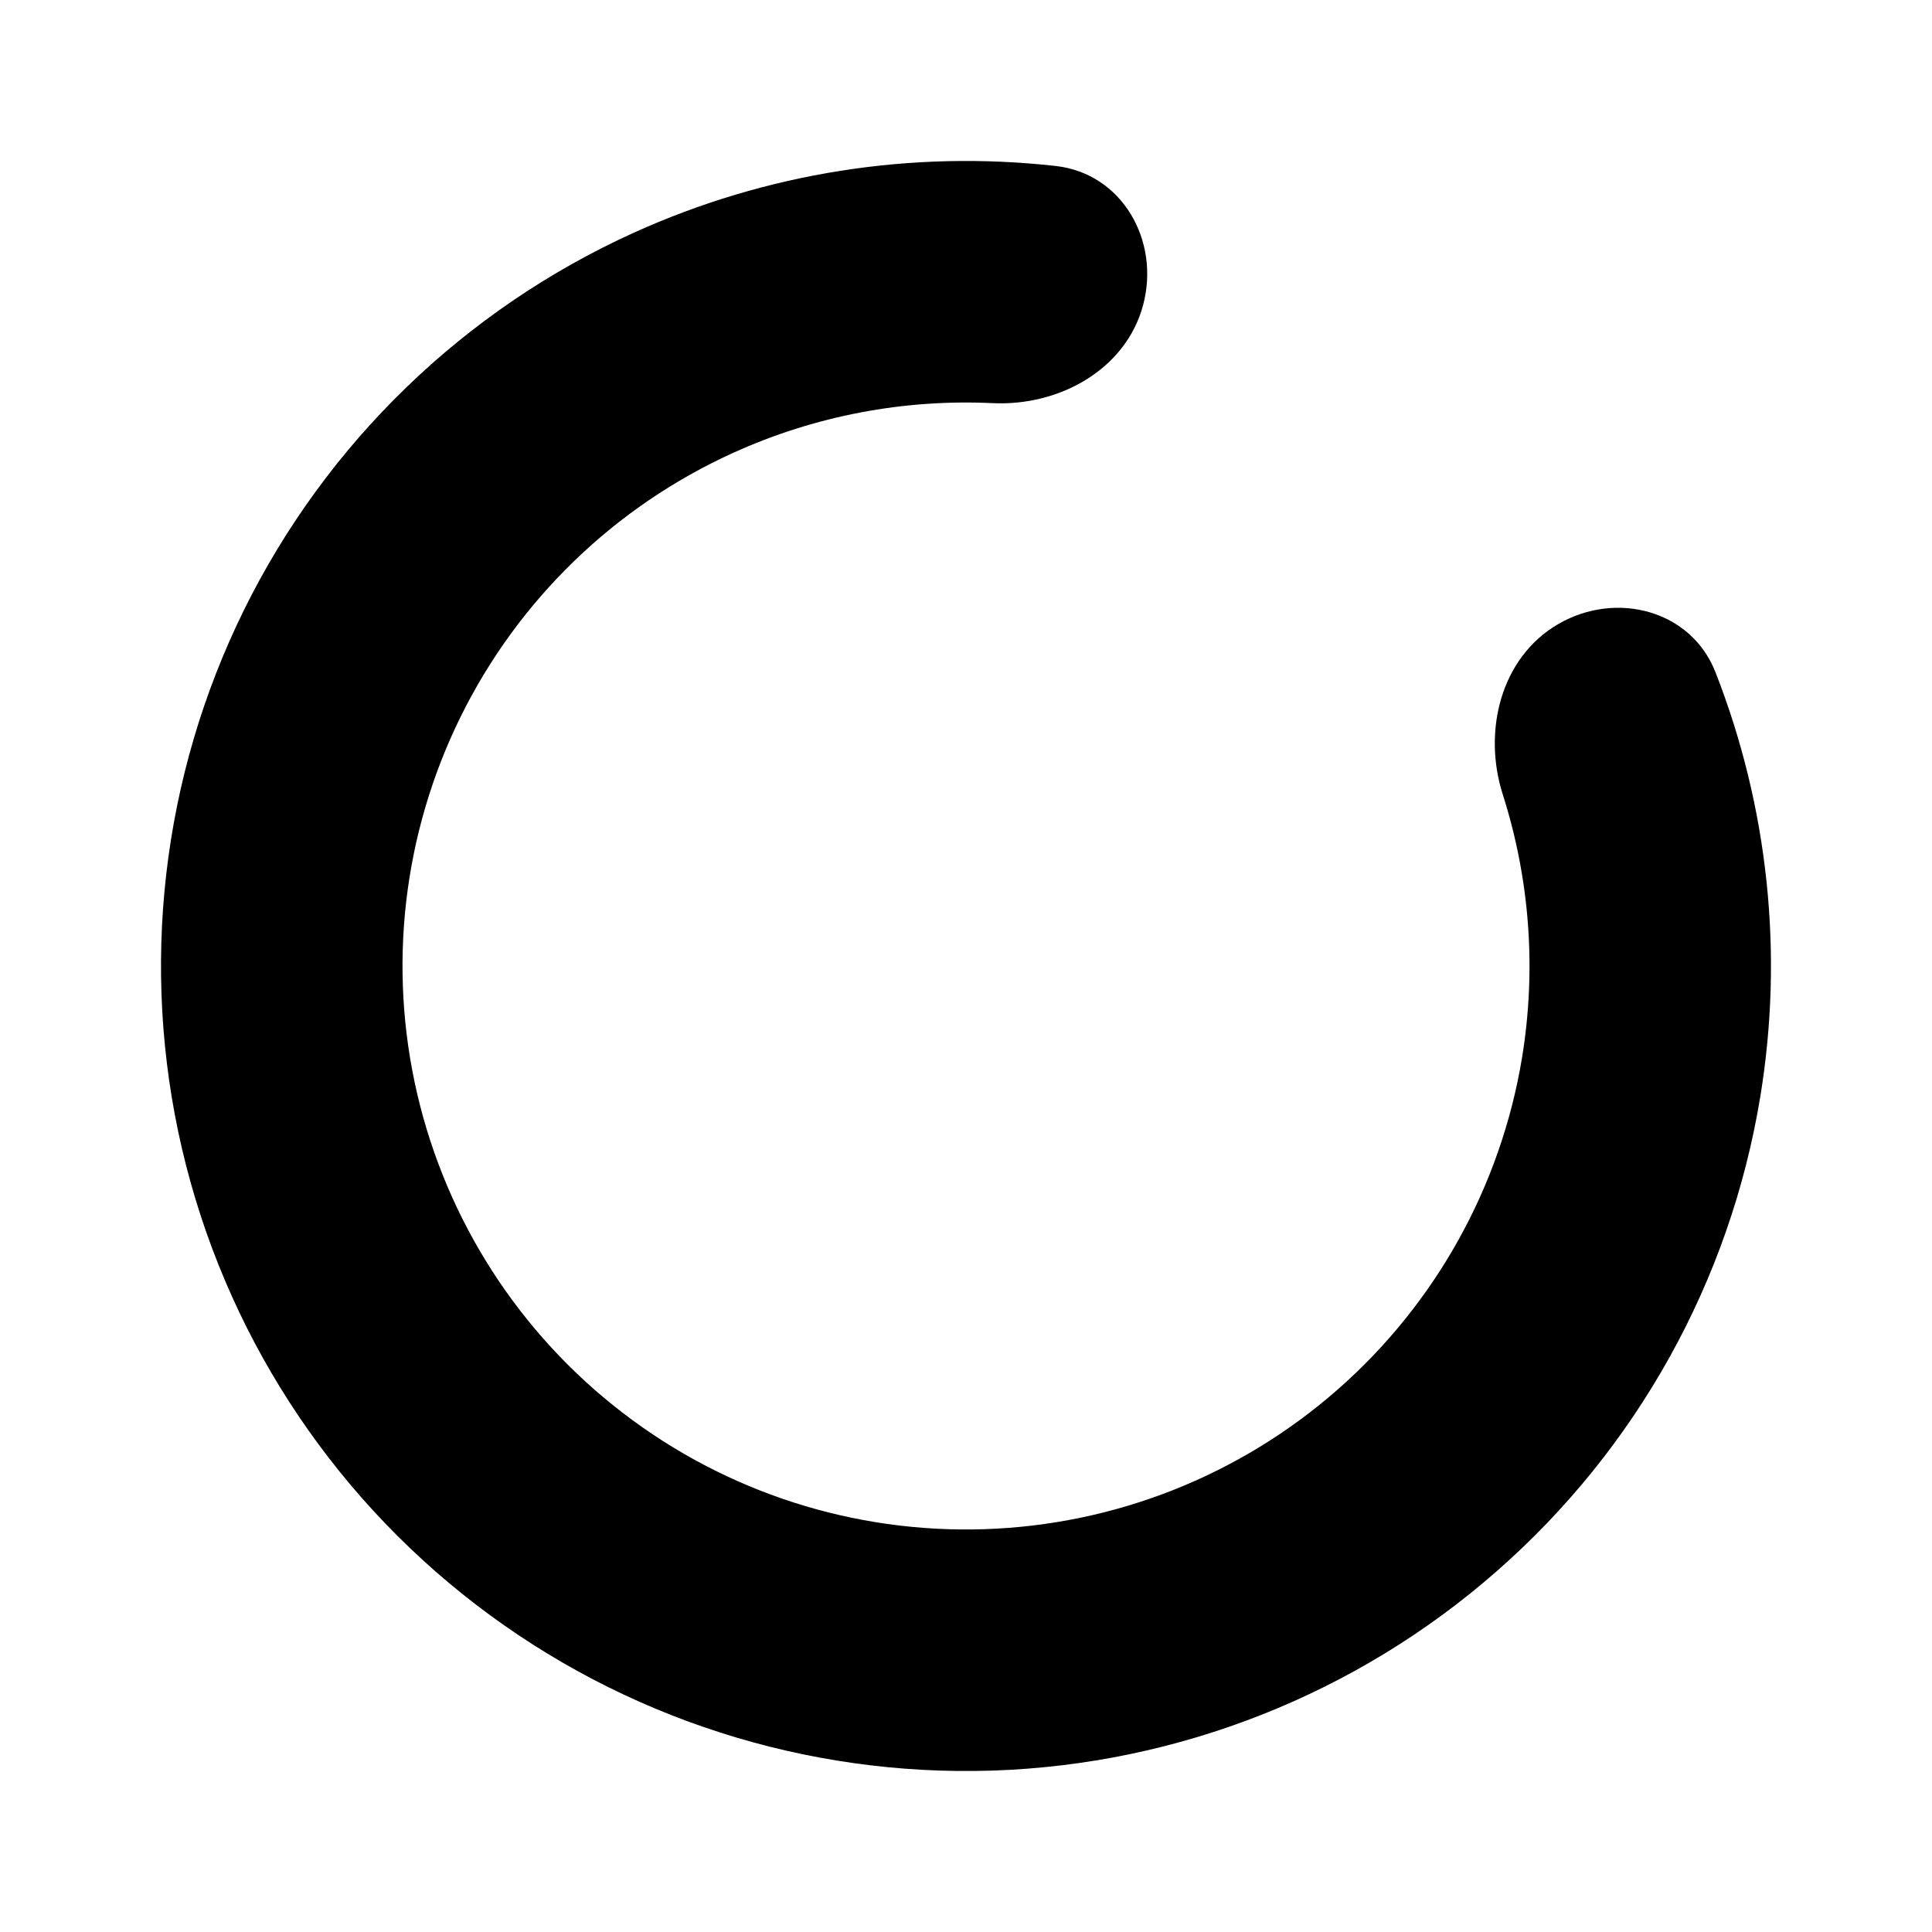 <!-- ##color:mono ##group:action -->
<svg viewBox="0 0 24 24" xmlns="http://www.w3.org/2000/svg">
  <path
    d="M14.2 3.79C14.414 2.989 13.939 2.155 13.116 2.062C11.334 1.862 9.522 2.144 7.873 2.891C5.766 3.846 4.055 5.502 3.031 7.577C2.008 9.652 1.736 12.018 2.261 14.271C2.787 16.524 4.077 18.525 5.912 19.933C7.748 21.342 10.015 22.07 12.327 21.995C14.639 21.919 16.854 21.044 18.593 19.518C20.333 17.993 21.49 15.912 21.866 13.629C22.161 11.842 21.964 10.019 21.31 8.35C21.008 7.579 20.079 7.336 19.361 7.75C18.644 8.164 18.416 9.08 18.668 9.869C19.003 10.919 19.088 12.039 18.907 13.14C18.643 14.738 17.833 16.195 16.615 17.263C15.398 18.331 13.848 18.943 12.229 18.996C10.61 19.049 9.023 18.539 7.739 17.553C6.454 16.568 5.551 15.167 5.183 13.589C4.815 12.012 5.006 10.356 5.722 8.904C6.438 7.452 7.636 6.292 9.111 5.624C10.127 5.163 11.232 4.956 12.332 5.008C13.16 5.047 13.986 4.59 14.2 3.79Z"
  />
</svg>
